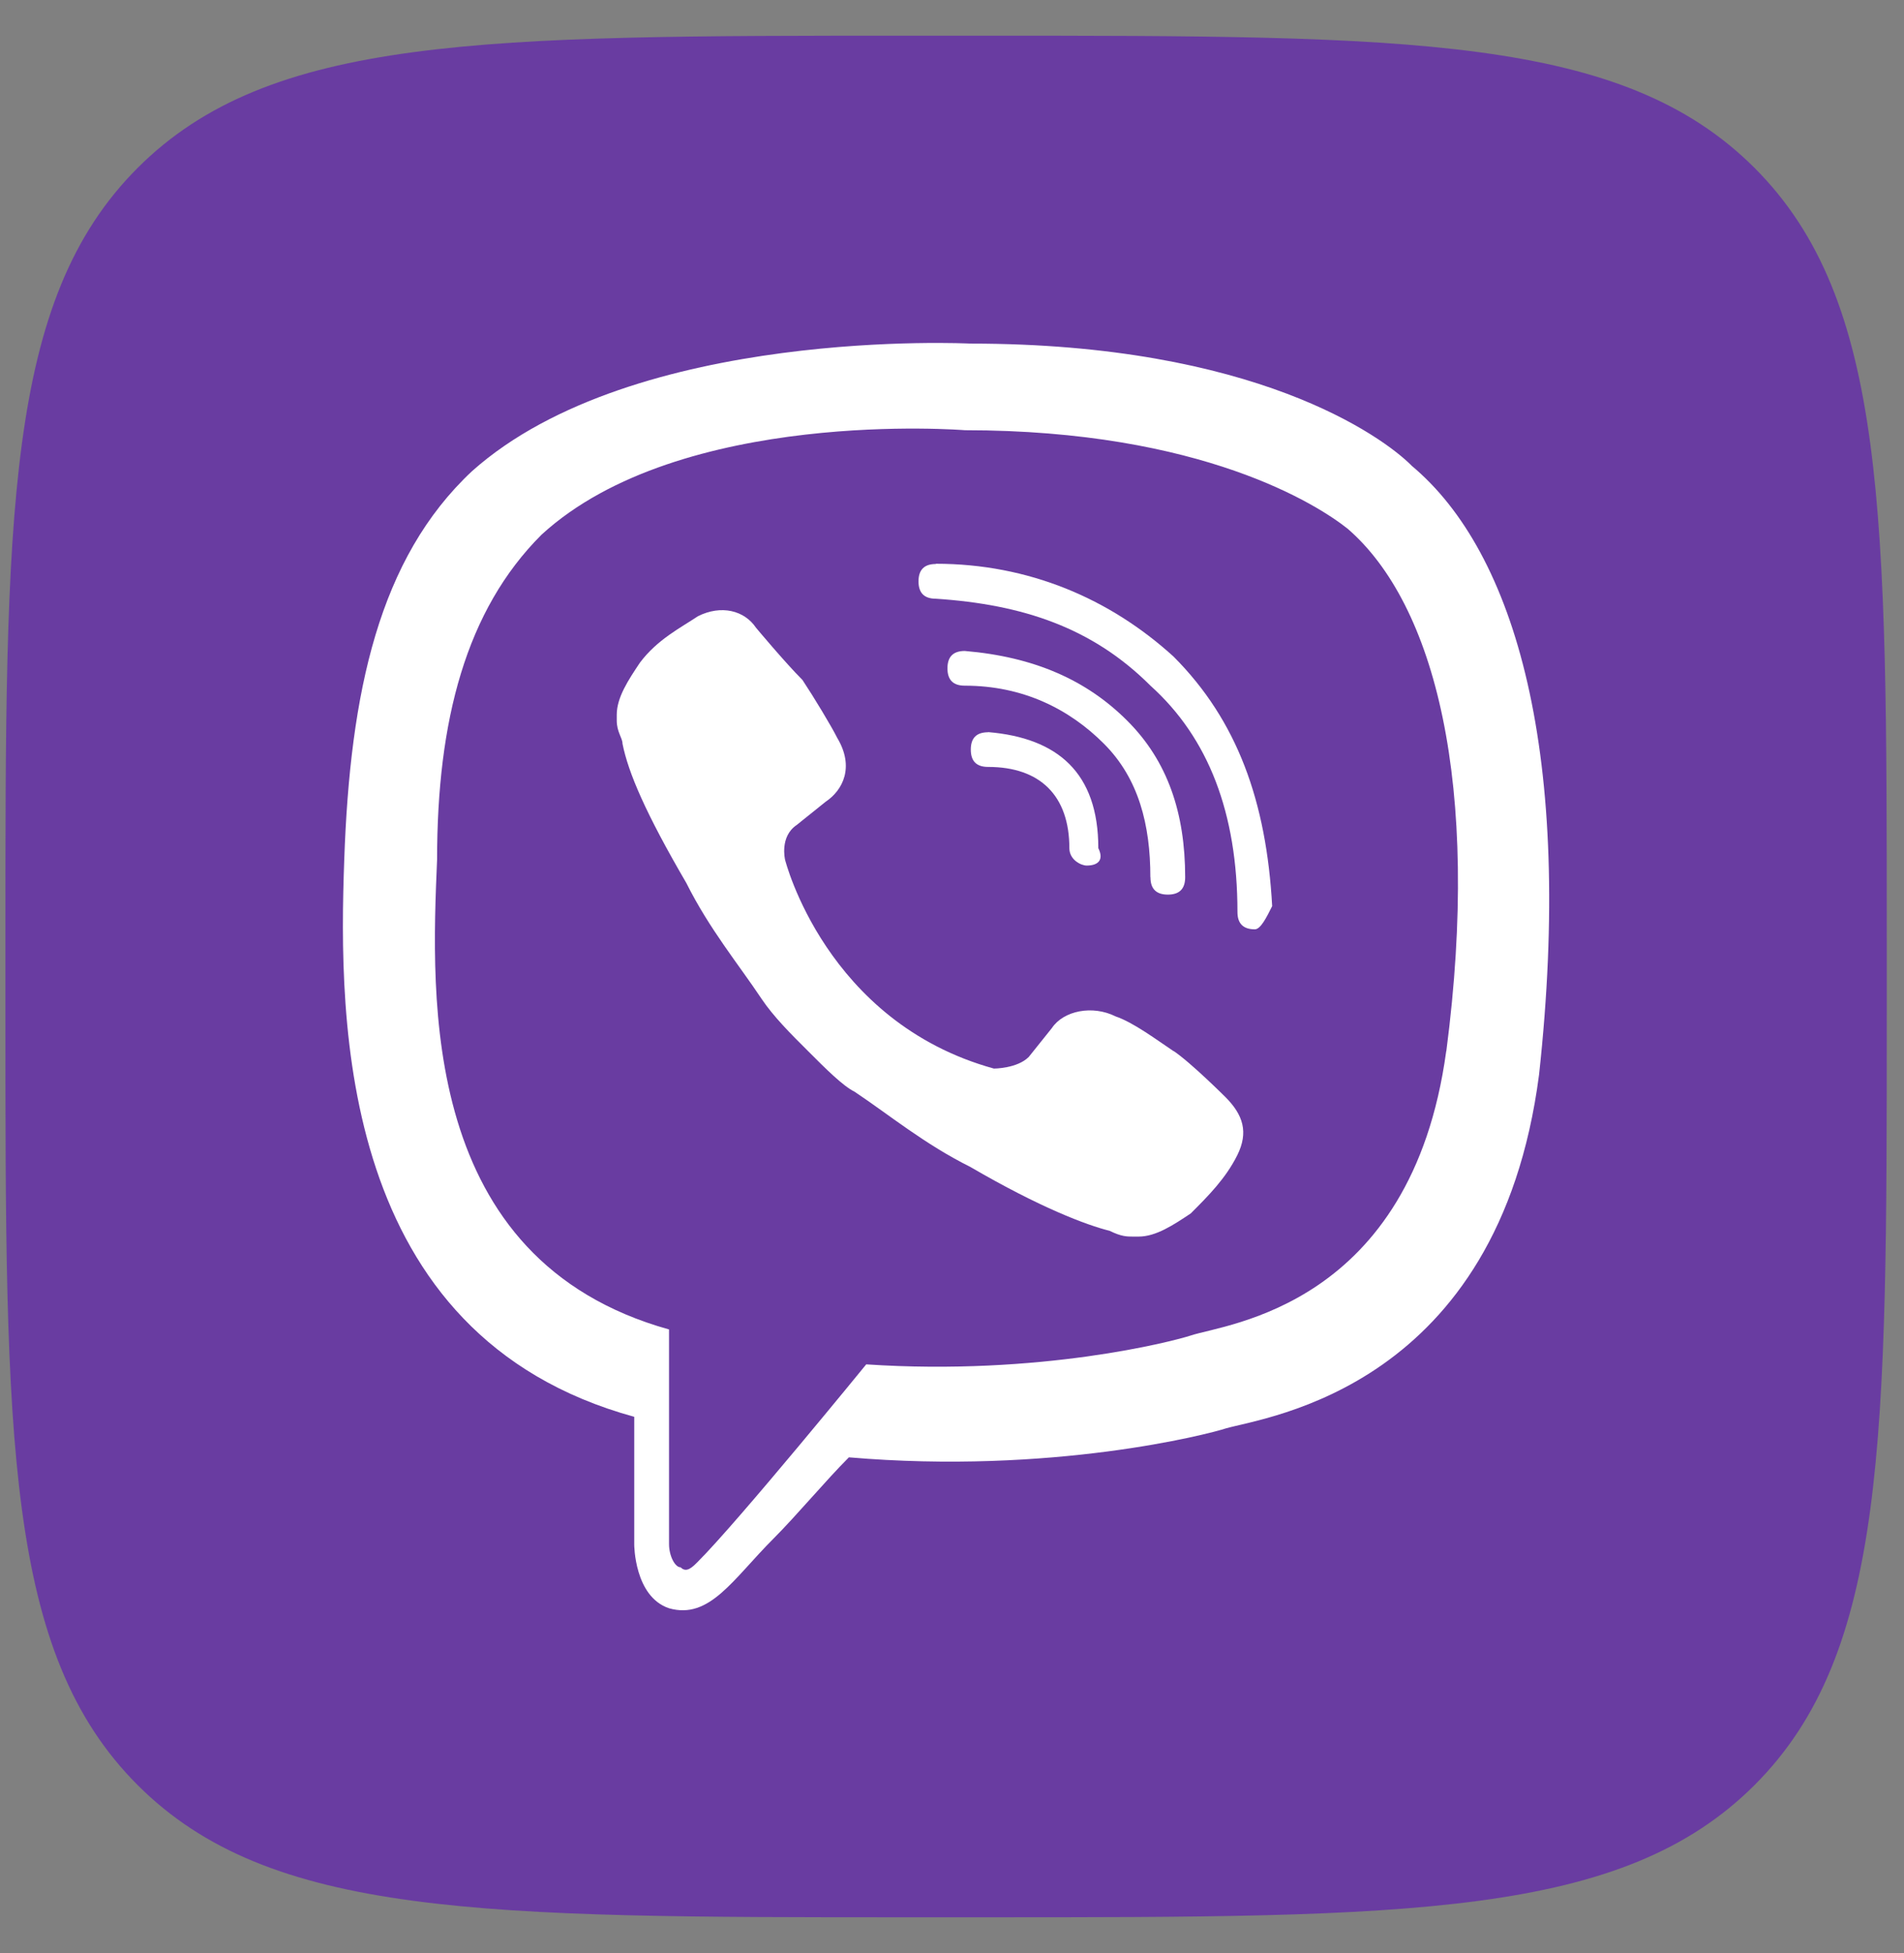 <svg width="39" height="40" viewBox="0 0 39 40" fill="none" xmlns="http://www.w3.org/2000/svg">
<rect x="0" y="0" width="39" height="40" fill="#808080" stroke="none"/>
<g id="Layer_16" clip-path="url(#clip0_725_97742)">
<path id="Vector" d="M35.939 3.439C33.228 0.731 28.869 0.731 20.149 0.731H18.608C9.889 0.731 5.529 0.731 2.819 3.439C0.111 6.15 0.111 10.509 0.111 19.229V20.77C0.111 29.489 0.111 33.849 2.819 36.559C5.527 39.267 9.886 39.267 18.608 39.267H20.149C28.869 39.267 33.228 39.267 35.939 36.559C38.647 33.851 38.647 29.492 38.647 20.77V19.229C38.647 10.509 38.647 6.15 35.939 3.439Z" fill="#693CA1"/>
<g id="Group">
<path id="Vector_2" d="M20.24 14.997C20.002 14.997 19.885 15.114 19.885 15.352C19.885 15.59 20.002 15.707 20.24 15.707C21.309 15.707 21.904 16.3 21.904 17.371C21.904 17.609 22.142 17.727 22.259 17.727C22.497 17.727 22.615 17.609 22.497 17.371C22.497 15.827 21.666 15.114 20.24 14.994V14.997Z" fill="white"/>
<path id="Vector_3" d="M23.565 17.967C23.565 18.204 23.683 18.322 23.921 18.322C24.159 18.322 24.276 18.204 24.276 17.967C24.276 16.66 23.921 15.589 23.088 14.759C22.257 13.928 21.186 13.453 19.762 13.332C19.524 13.332 19.407 13.45 19.407 13.688C19.407 13.926 19.524 14.043 19.762 14.043C20.951 14.043 21.901 14.519 22.612 15.232C23.325 15.945 23.563 16.896 23.563 17.964L23.565 17.967Z" fill="white"/>
<path id="Vector_4" d="M19.169 11.551C18.932 11.551 18.814 11.669 18.814 11.907C18.814 12.144 18.932 12.262 19.169 12.262C20.951 12.38 22.377 12.855 23.566 14.044C24.754 15.112 25.347 16.658 25.347 18.678C25.347 18.915 25.465 19.033 25.703 19.033C25.82 19.033 25.94 18.795 26.058 18.558C25.94 16.418 25.345 14.757 24.039 13.448C22.733 12.259 21.069 11.546 19.167 11.546L19.169 11.551Z" fill="white"/>
<path id="Vector_5" d="M28.91 9.532C28.317 8.939 25.703 7.037 19.882 7.037C19.882 7.037 12.991 6.682 9.666 9.652C7.764 11.434 7.171 14.166 7.051 17.612C6.933 20.937 6.933 27.353 12.991 29.017V31.631C12.991 31.631 12.991 32.7 13.704 32.938C14.535 33.175 15.011 32.345 15.844 31.511C16.319 31.036 16.912 30.323 17.388 29.847C21.546 30.203 24.754 29.372 25.11 29.254C25.94 29.017 30.692 28.424 31.525 22.008C32.238 15.475 31.05 11.316 28.91 9.534V9.532ZM29.623 21.53C28.91 26.757 25.11 27.113 24.396 27.35C24.041 27.468 21.309 28.181 17.743 27.943C17.743 27.943 15.128 31.151 14.297 31.982C14.18 32.1 14.06 32.22 13.942 32.1C13.824 32.1 13.704 31.862 13.704 31.624V27.228C8.595 25.802 8.833 20.457 8.953 17.604C8.953 14.754 9.546 12.495 11.092 10.951C13.942 8.338 19.765 8.811 19.765 8.811C24.637 8.811 27.011 10.355 27.607 10.831C29.388 12.375 30.339 16.058 29.626 21.523L29.623 21.53Z" fill="white"/>
<path id="Vector_6" d="M24.041 21.53C23.686 21.292 23.21 20.937 22.852 20.817C22.377 20.579 21.784 20.699 21.546 21.055L21.071 21.648C20.833 21.885 20.358 21.885 20.358 21.885C16.912 20.934 16.081 17.609 16.081 17.609C16.081 17.609 15.964 17.134 16.319 16.896L16.912 16.42C17.267 16.183 17.505 15.707 17.15 15.114C17.032 14.877 16.674 14.283 16.437 13.926C16.081 13.57 15.486 12.857 15.486 12.857C15.248 12.502 14.773 12.382 14.297 12.62C13.942 12.857 13.466 13.095 13.109 13.57C12.871 13.926 12.633 14.283 12.633 14.639V14.756C12.633 14.994 12.751 15.112 12.751 15.232C12.869 15.825 13.226 16.658 14.057 18.082C14.533 19.033 15.126 19.746 15.601 20.459C15.839 20.814 16.194 21.172 16.552 21.527C16.907 21.883 17.265 22.241 17.503 22.358C18.216 22.834 18.929 23.427 19.88 23.902C21.306 24.733 22.257 25.091 22.73 25.208C22.968 25.326 23.085 25.326 23.205 25.326H23.323C23.678 25.326 24.036 25.088 24.391 24.851C24.747 24.495 25.105 24.137 25.342 23.662C25.58 23.186 25.46 22.831 25.105 22.473C25.105 22.473 24.391 21.76 24.036 21.523L24.041 21.53Z" fill="white"/>
</g>
</g>
<defs>
<clipPath id="clip0_725_97742">
<rect width="38.536" height="38.536" fill="white" transform="translate(0.111 0.731)"/>
</clipPath>
</defs>
</svg>
